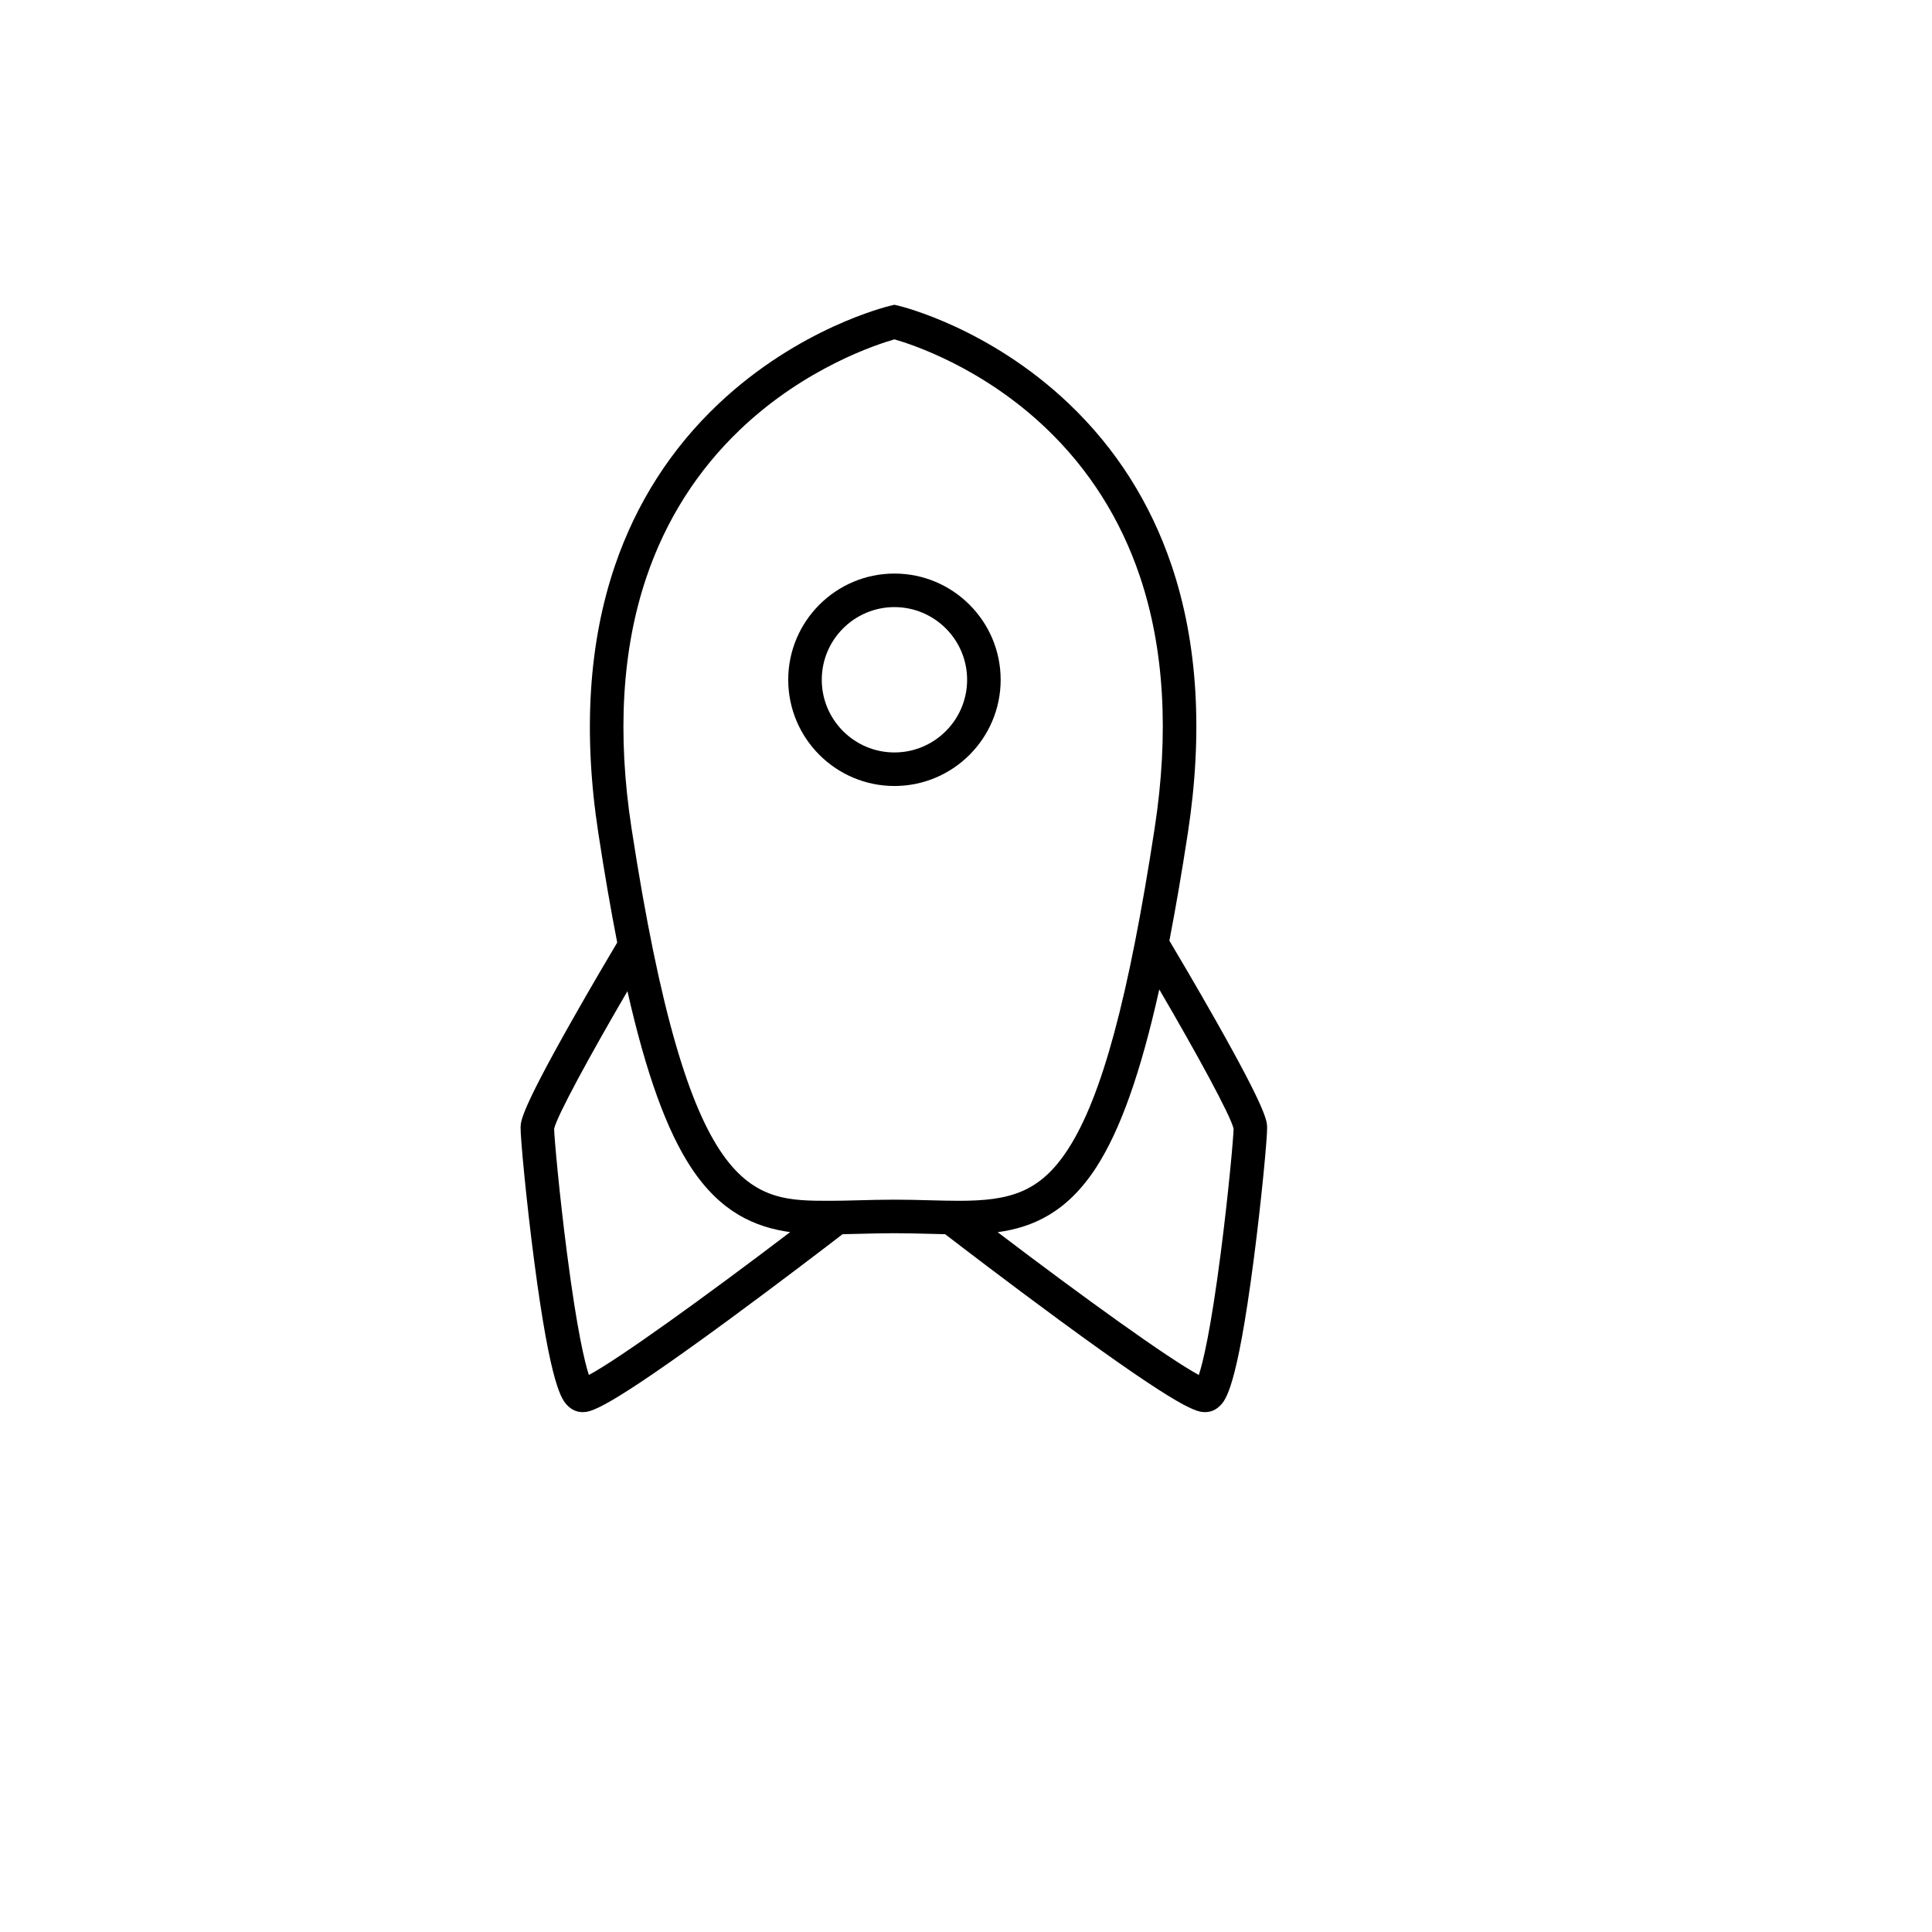 <svg xmlns="http://www.w3.org/2000/svg" xmlns:xlink="http://www.w3.org/1999/xlink" version="1.1" x="0px" y="0px" width="100.0px" height="100px" viewBox="25.6 -51.2 512.0 691.2" enable-background="new 0 0 512 512" xml:space="preserve">
<g id="Ebene_1">
</g>
<g id="Ebene_2">
	<g>
		<path d="M389.329,352.063c-0.07-2.251-0.187-6.019-18.307-38.063c-7.138-12.622-14.329-24.757-16.657-28.668    c2.242-11.578,4.431-24.344,6.593-38.421c5.508-35.857,3.555-68.095-5.805-95.814c-7.554-22.373-19.897-41.825-36.689-57.816    c-28.542-27.183-59.767-34.808-61.082-35.119l-1.376-0.325l-1.378,0.323c-1.324,0.311-32.778,7.932-61.56,35.103    c-16.937,15.99-29.397,35.442-37.035,57.815c-9.466,27.726-11.473,59.969-5.964,95.834c2.204,14.351,4.443,27.337,6.746,39.096    c-2.677,4.504-9.492,16.032-16.256,27.993c-18.12,32.045-18.236,35.812-18.307,38.063c-0.106,3.426,2.028,26.24,4.859,47.883    c5.959,45.556,9.987,49.71,11.923,51.707c1.467,1.514,3.349,2.347,5.299,2.347c2.946,0,7.398,0,52.31-32.961    c18.072-13.264,35.577-26.672,40.795-30.684c2.021-0.035,4.077-0.088,6.206-0.144C247.618,390.107,251.729,390,256,390    c4.279,0,8.384,0.108,12.353,0.212c1.98,0.052,3.899,0.103,5.783,0.138c5.208,4.004,22.722,17.419,40.803,30.689    C359.85,454,364.302,454,367.248,454c1.95,0,3.832-0.833,5.299-2.347c1.936-1.997,5.964-6.151,11.923-51.707    C387.301,378.304,389.436,355.489,389.329,352.063z M146.681,440.718c-1.475-4.499-4.233-15.792-7.812-43.426    c-2.793-21.563-4.576-41.578-4.621-44.668c1.032-4.651,13.05-26.657,26.226-49.213c6.719,29.661,14.075,49.869,22.75,63.06    c10.547,16.038,22.91,21.4,35.461,23.136C188.241,412.763,157.395,434.978,146.681,440.718z M256,378    c-4.429,0-8.619,0.109-12.67,0.216c-3.671,0.097-7.138,0.188-10.46,0.188c-28.193,0-50.463,0-70.939-133.314    c-5.189-33.783-3.392-63.995,5.343-89.795c6.933-20.478,18.252-38.288,33.644-52.937c23.19-22.072,48.931-30.393,55.083-32.146    c6.092,1.737,31.232,9.896,54.188,31.759c15.367,14.636,26.671,32.456,33.595,52.965c8.739,25.883,10.526,56.215,5.313,90.154    c-9.325,60.713-18.878,96.125-30.976,114.822c-10.114,15.632-21.09,18.492-39.062,18.492c-3.296,0-6.742-0.091-10.391-0.187    C264.622,378.11,260.438,378,256,378z M372.714,397.292c-3.579,27.634-6.338,38.927-7.812,43.426    c-10.71-5.738-41.539-27.939-71.971-51.087c12.505-1.71,24.817-7.053,35.266-23.201c8.556-13.225,15.843-33.604,22.549-63.644    c13.316,22.769,25.545,45.136,26.589,49.836C377.286,355.759,375.504,375.753,372.714,397.292z"/>
		<path d="M294,192c0-20.953-17.047-38-38-38s-38,17.047-38,38s17.047,38,38,38S294,212.953,294,192z M256,218    c-14.337,0-26-11.663-26-26s11.663-26,26-26s26,11.663,26,26S270.337,218,256,218z"/>
	</g>
</g>
</svg>
